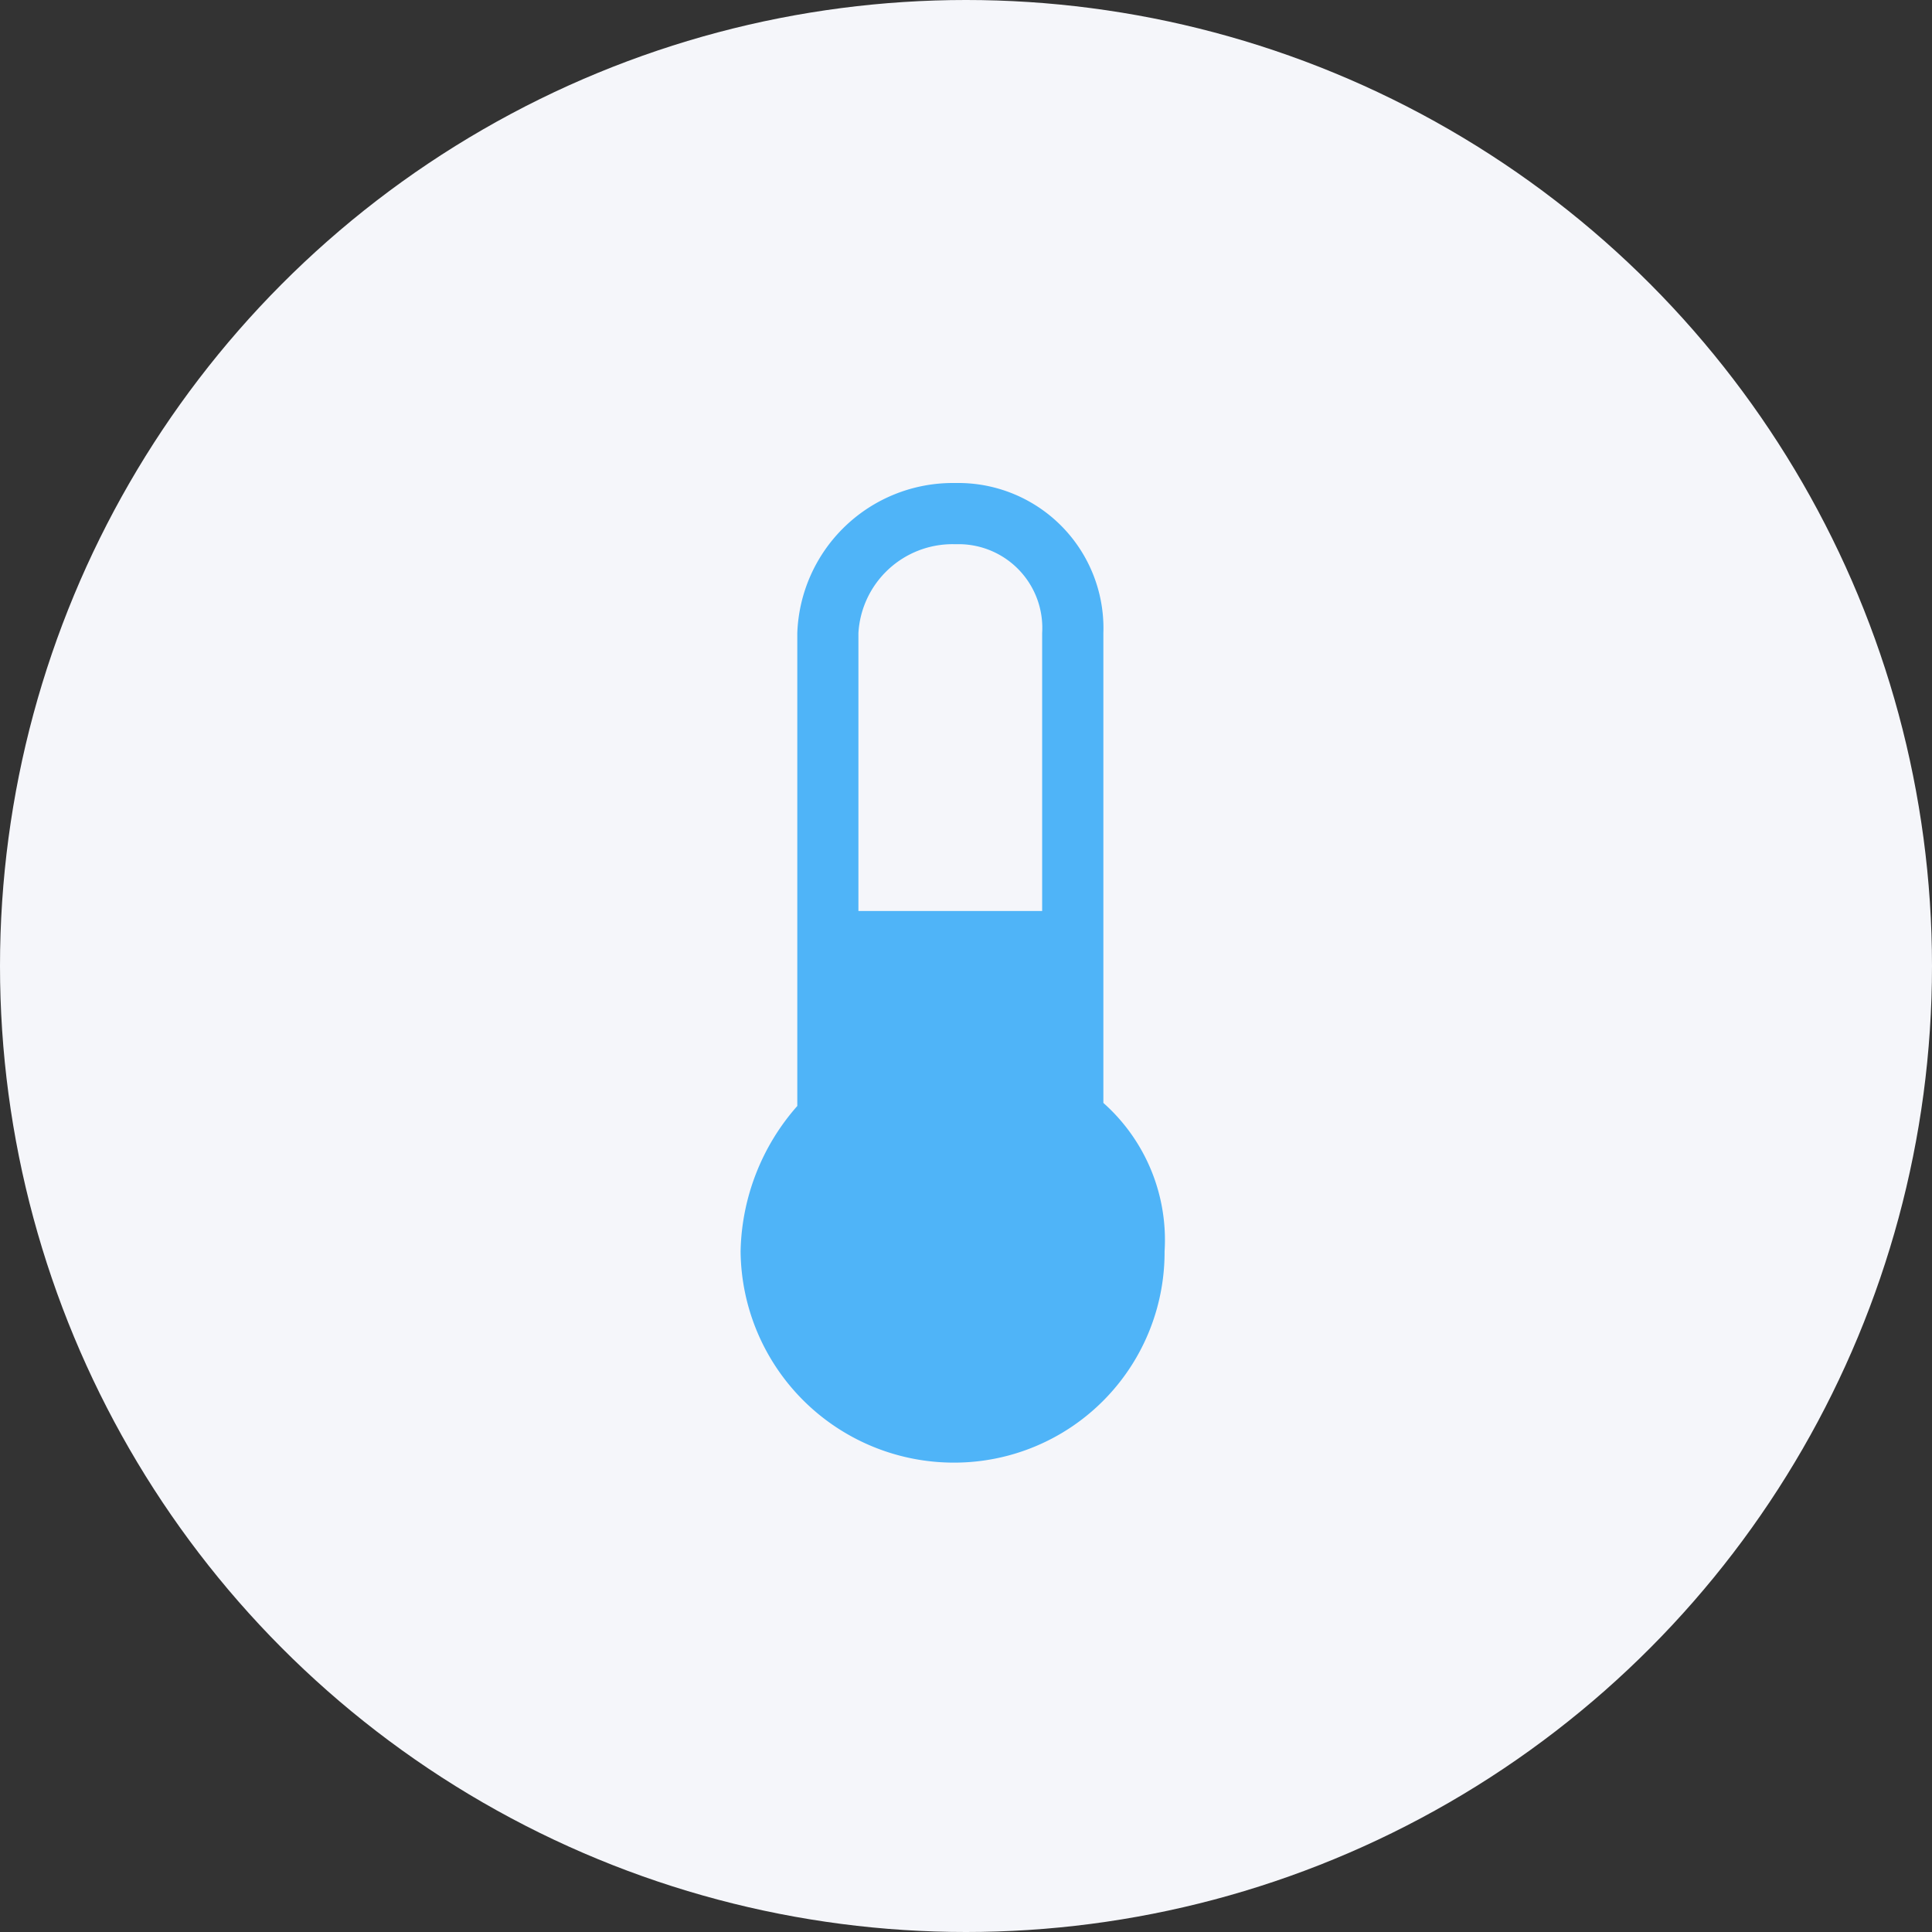 <svg xmlns="http://www.w3.org/2000/svg" width="60" height="60" viewBox="0 0 60 60">
  <rect x="0" y="0" width="60" height="60" fill="#333333" stroke="none"/>
  <g id="BodyTemperature" transform="translate(-30 -489.218)">
    <circle id="Ellipse_3126" data-name="Ellipse 3126" cx="30" cy="30" r="30" transform="translate(30 489.218)" fill="#f5f6fa"/>
    <g id="Group_48001" data-name="Group 48001" transform="translate(795 451.18)">
      <g id="noun-temperature-1415823" transform="translate(-742 53.038)">
        <path id="Path_92916" data-name="Path 92916" d="M37.566,42.252V27.659A4.508,4.508,0,0,0,33.1,23h-.19a4.833,4.833,0,0,0-4.849,4.659V42.347A7.022,7.022,0,0,0,26.3,46.863a6.624,6.624,0,0,0,6.655,6.56,6.533,6.533,0,0,0,6.512-6.56A5.691,5.691,0,0,0,37.566,42.252Zm-4.611,9.27A4.718,4.718,0,0,1,28.2,46.863a5.2,5.2,0,0,1,1.521-3.518l.238-.285v-15.4A2.929,2.929,0,0,1,32.908,24.9h.19a2.6,2.6,0,0,1,2.567,2.757V43.2l.38.285a3.783,3.783,0,0,1,1.521,3.375A4.626,4.626,0,0,1,32.955,51.522Z" transform="translate(-26.3 -23)" fill="#4fb4f8"/>
        <circle id="Ellipse_3127" data-name="Ellipse 3127" cx="5.704" cy="5.704" r="5.704" transform="translate(0.951 18.046)" fill="#4fb4f8"/>
        <rect id="Rectangle_8542" data-name="Rectangle 8542" width="8.081" height="7.606" transform="translate(2.377 13.292)" fill="#4fb4f8"/>
      </g>
    </g>
  </g>
</svg>
